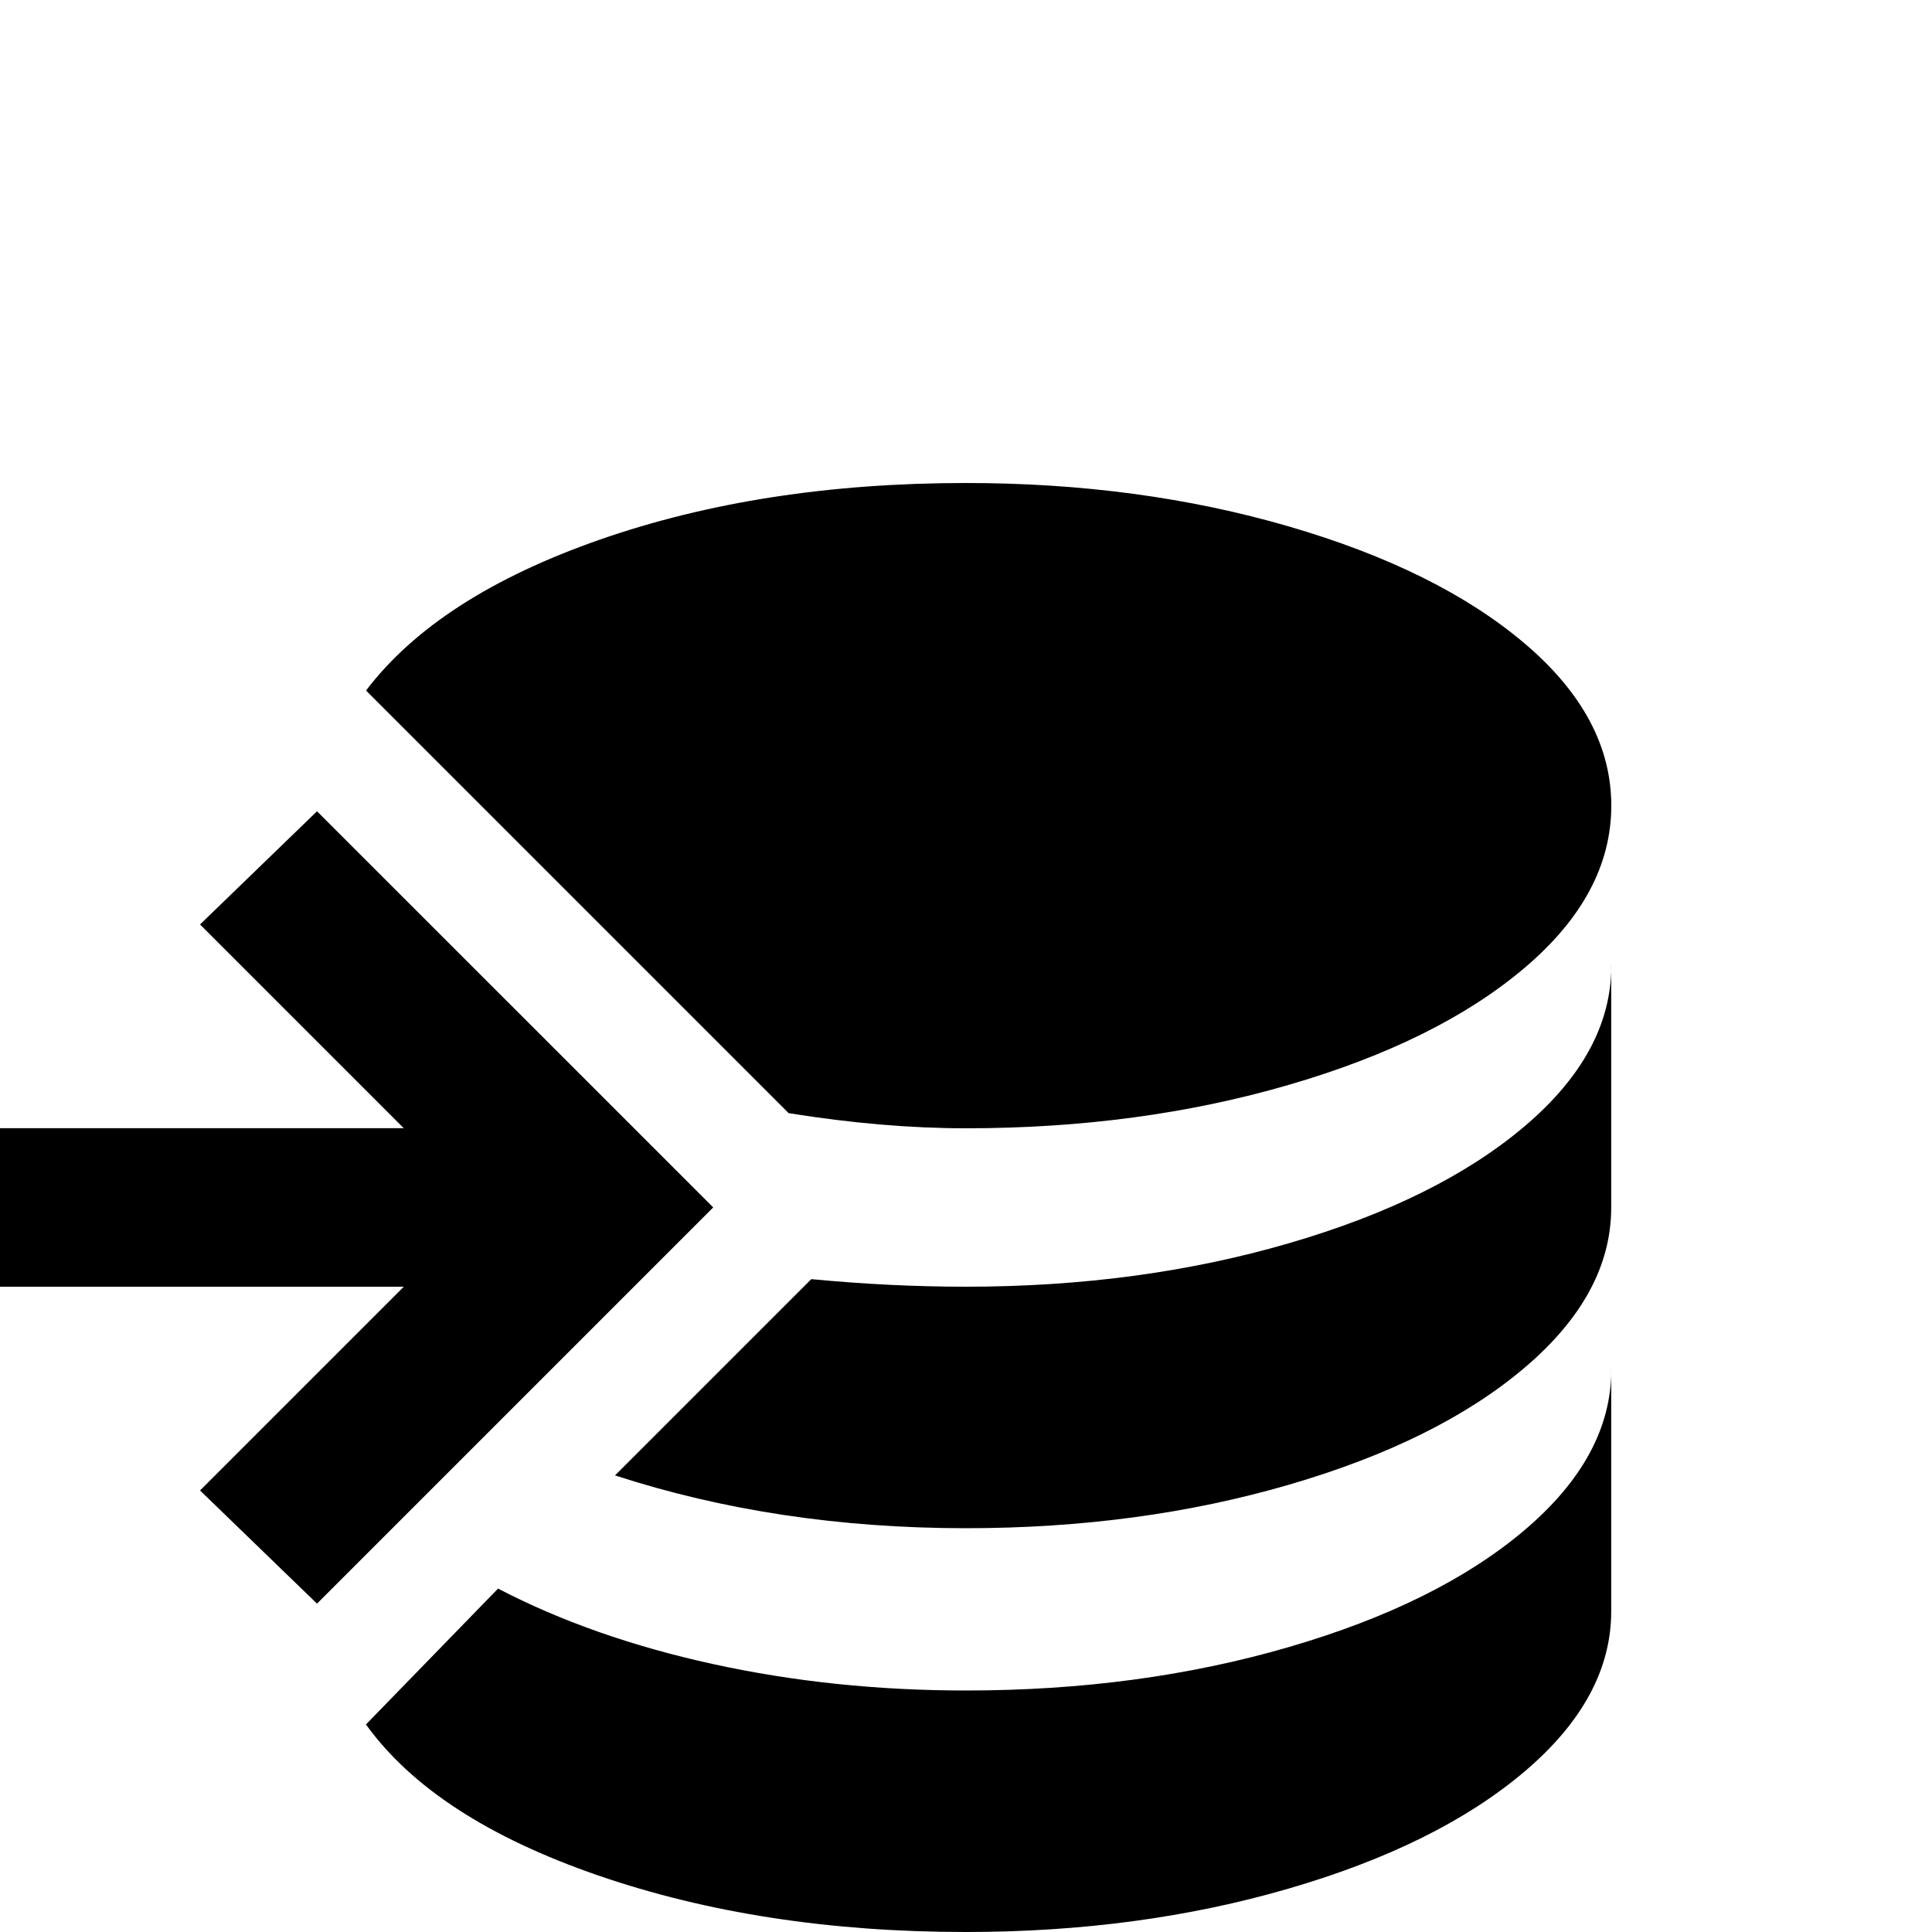 <!-- Generated by IcoMoon.io -->
<svg version="1.1" xmlns="http://www.w3.org/2000/svg" width="24" height="24" viewBox="0 0 24 24">
<title>database_import</title>
<path d="M12 6q-2.531 0-4.547 0.703t-2.906 1.875l5.25 5.25q1.172 0.188 2.203 0.188 2.156 0 4.008-0.539t2.93-1.453 1.078-2.016-1.078-2.016-2.93-1.453-4.008-0.539zM3.938 10.078l-1.453 1.406 2.531 2.531h-5.016v1.969h5.016l-2.531 2.531 1.453 1.406 4.922-4.922zM20.016 12q0 1.078-1.078 1.992t-2.93 1.453-4.008 0.539q-0.938 0-1.922-0.094l-2.438 2.438q2.016 0.656 4.359 0.656 2.156 0 4.008-0.539t2.93-1.453 1.078-1.992v-3zM20.016 17.016q0 1.078-1.078 1.992t-2.93 1.453-4.008 0.539q-1.641 0-3.141-0.328t-2.672-0.938l-1.641 1.688q0.844 1.172 2.883 1.875t4.57 0.703q2.156 0 4.008-0.539t2.93-1.453 1.078-1.992v-3z"></path>
</svg>
